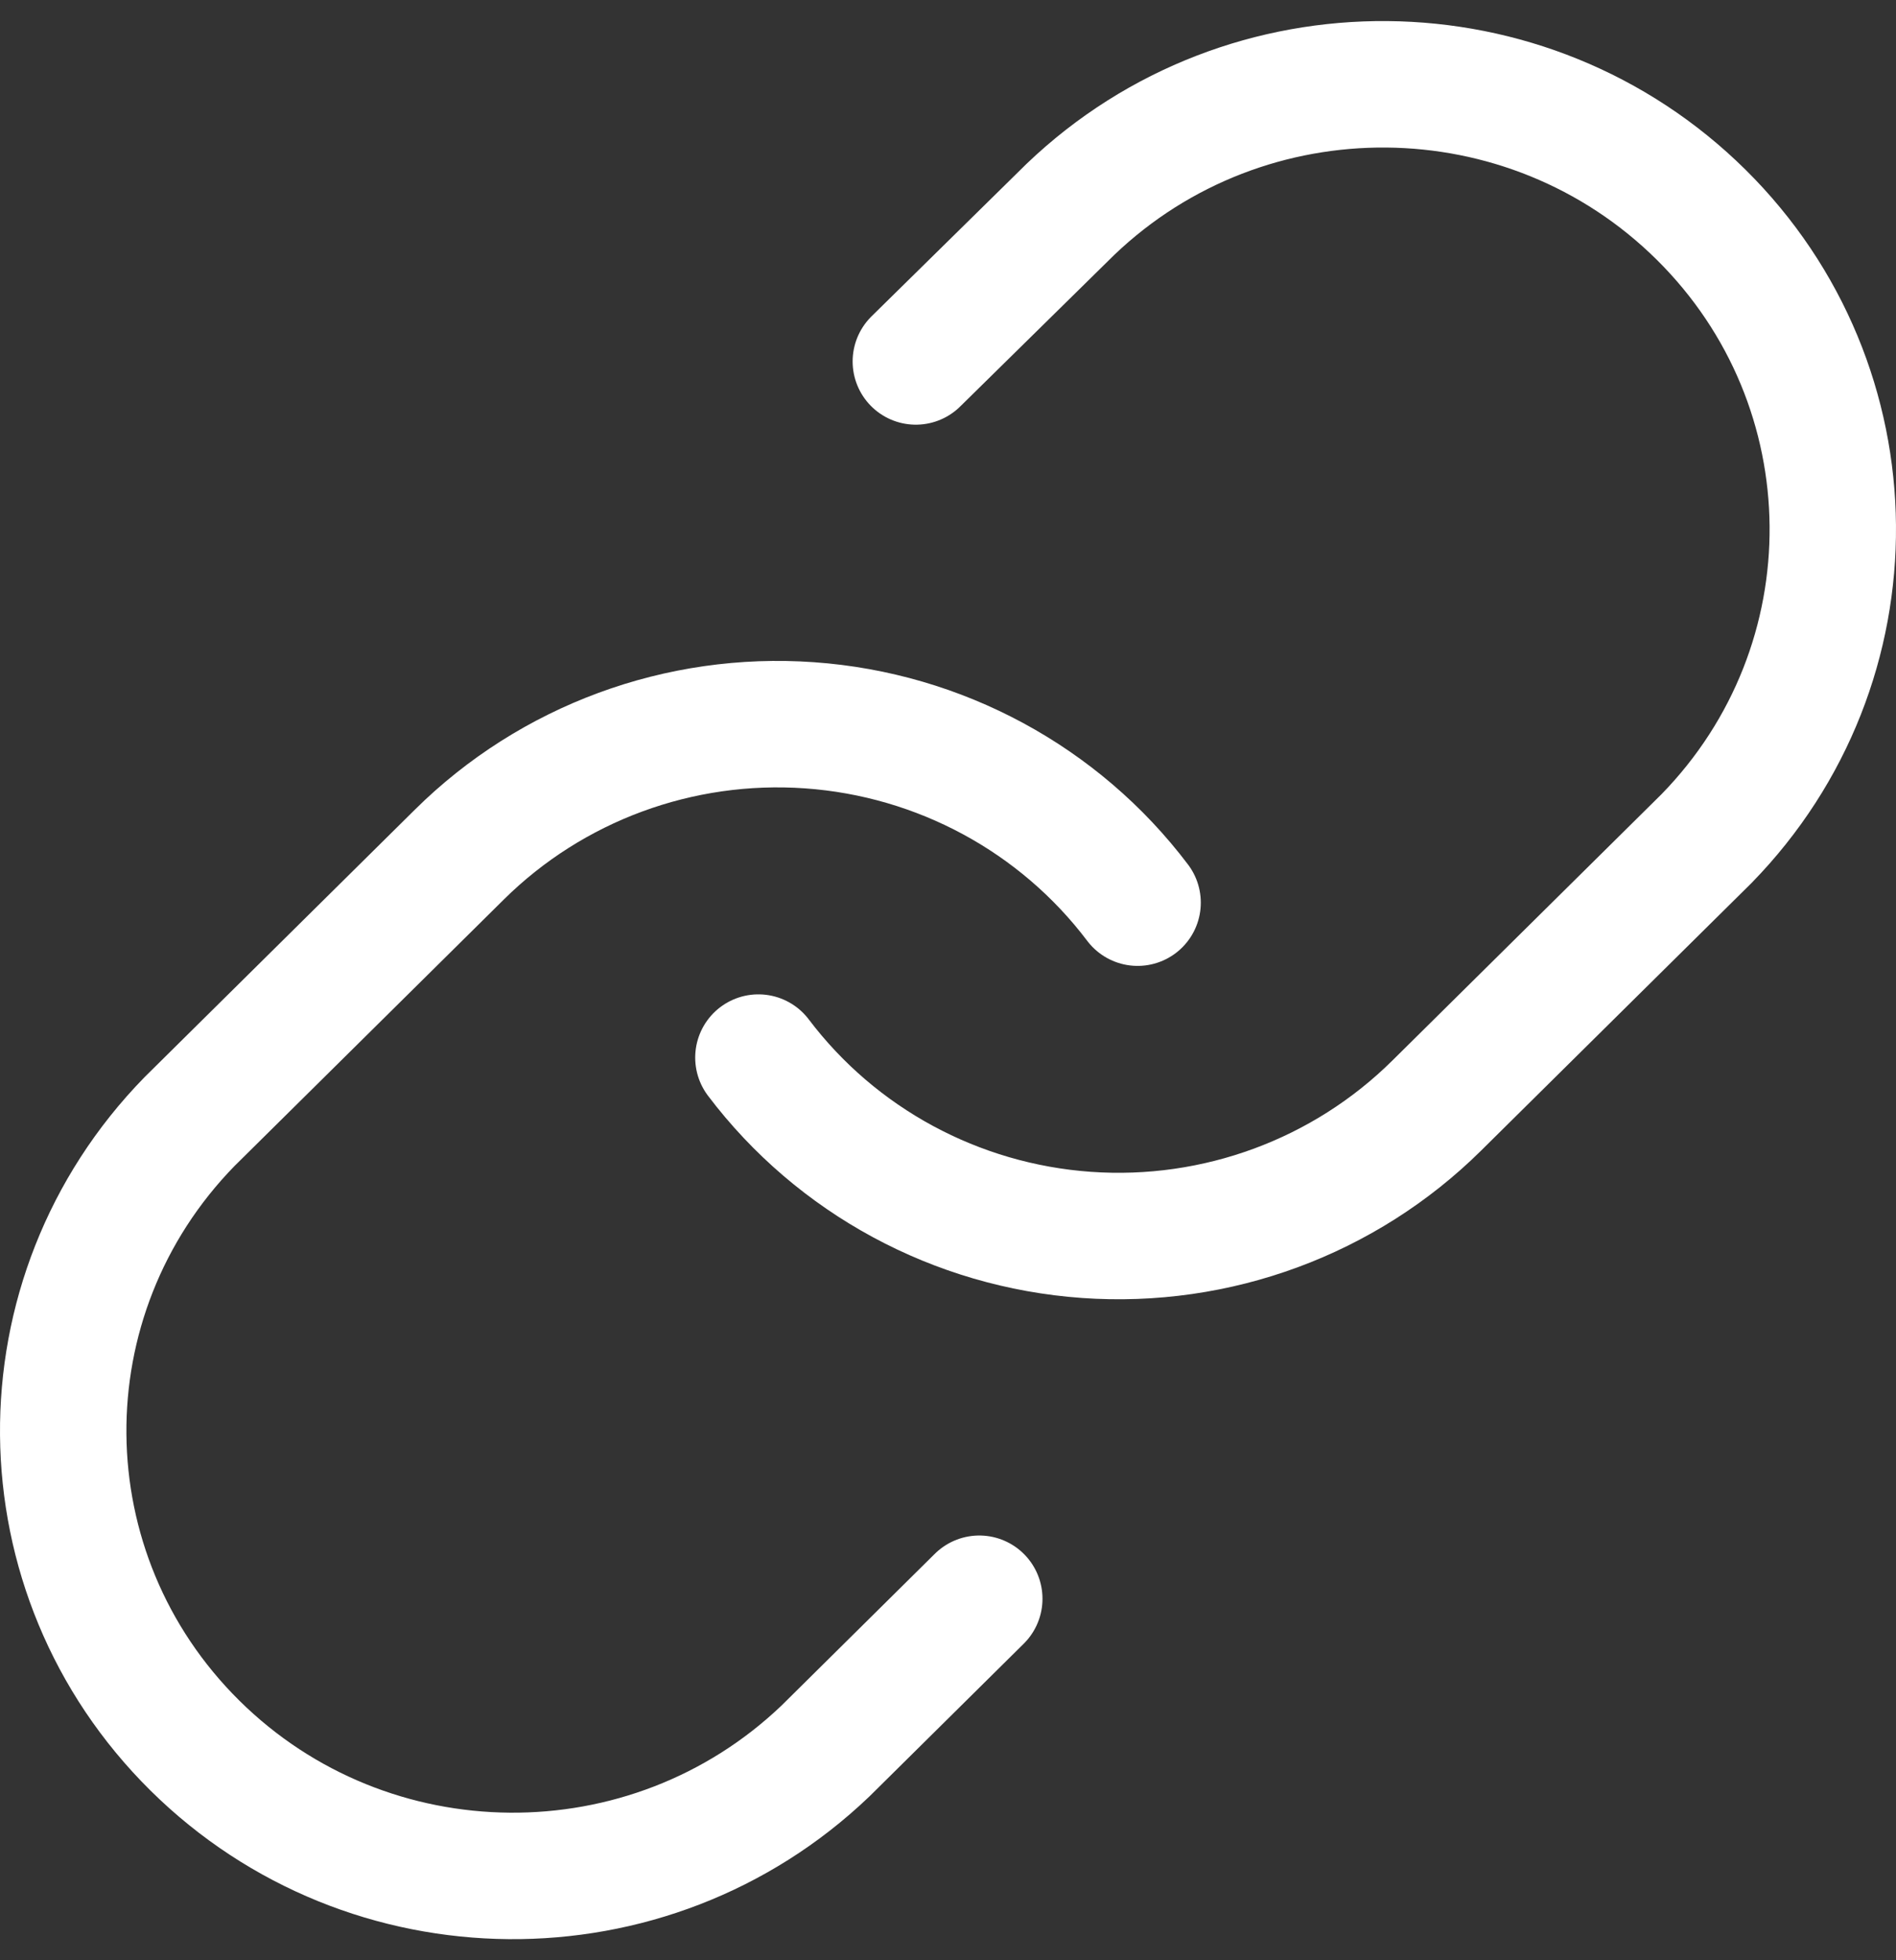 <?xml version="1.0" encoding="UTF-8"?>
<svg width="30px" height="31px" viewBox="0 0 30 31" version="1.1" xmlns="http://www.w3.org/2000/svg" xmlns:xlink="http://www.w3.org/1999/xlink">
    <rect x="0" y="0" width="30" height="31" fill="#333333" stroke="none"/>
    <!-- Generator: Sketch 61.1 (89650) - https://sketch.com -->
    <title>svg/white/link</title>
    <desc>Created with Sketch.</desc>
    <g id="**-Sticker-Sheets" stroke="none" stroke-width="1" fill="none" fill-rule="evenodd" stroke-linecap="round" stroke-linejoin="round">
        <g id="sticker-sheet--all--page-3" transform="translate(-866, -4192)" stroke="#FFFFFF" stroke-width="2">
            <g id="icon-preview-row-copy-144" transform="translate(0, 4165)">
                <g id="Icon-Row">
                    <g id="link" transform="translate(857, 18.214)">
                        <path d="M21,25.511 C22.237,27.146 24.131,28.169 26.19,28.315 C28.25,28.461 30.272,27.715 31.732,26.271 L36.002,22.048 C38.699,19.286 38.661,14.896 35.916,12.181 C33.17,9.466 28.732,9.427 25.939,12.095 L23.491,14.502 M27,23.061 C25.763,21.425 23.869,20.402 21.81,20.256 C19.75,20.11 17.728,20.856 16.268,22.301 L11.998,26.524 C9.301,29.286 9.339,33.676 12.084,36.391 C14.83,39.106 19.268,39.144 22.061,36.477 L24.495,34.069"></path>
                    </g>
                </g>
            </g>
        </g>
    </g>
</svg>
